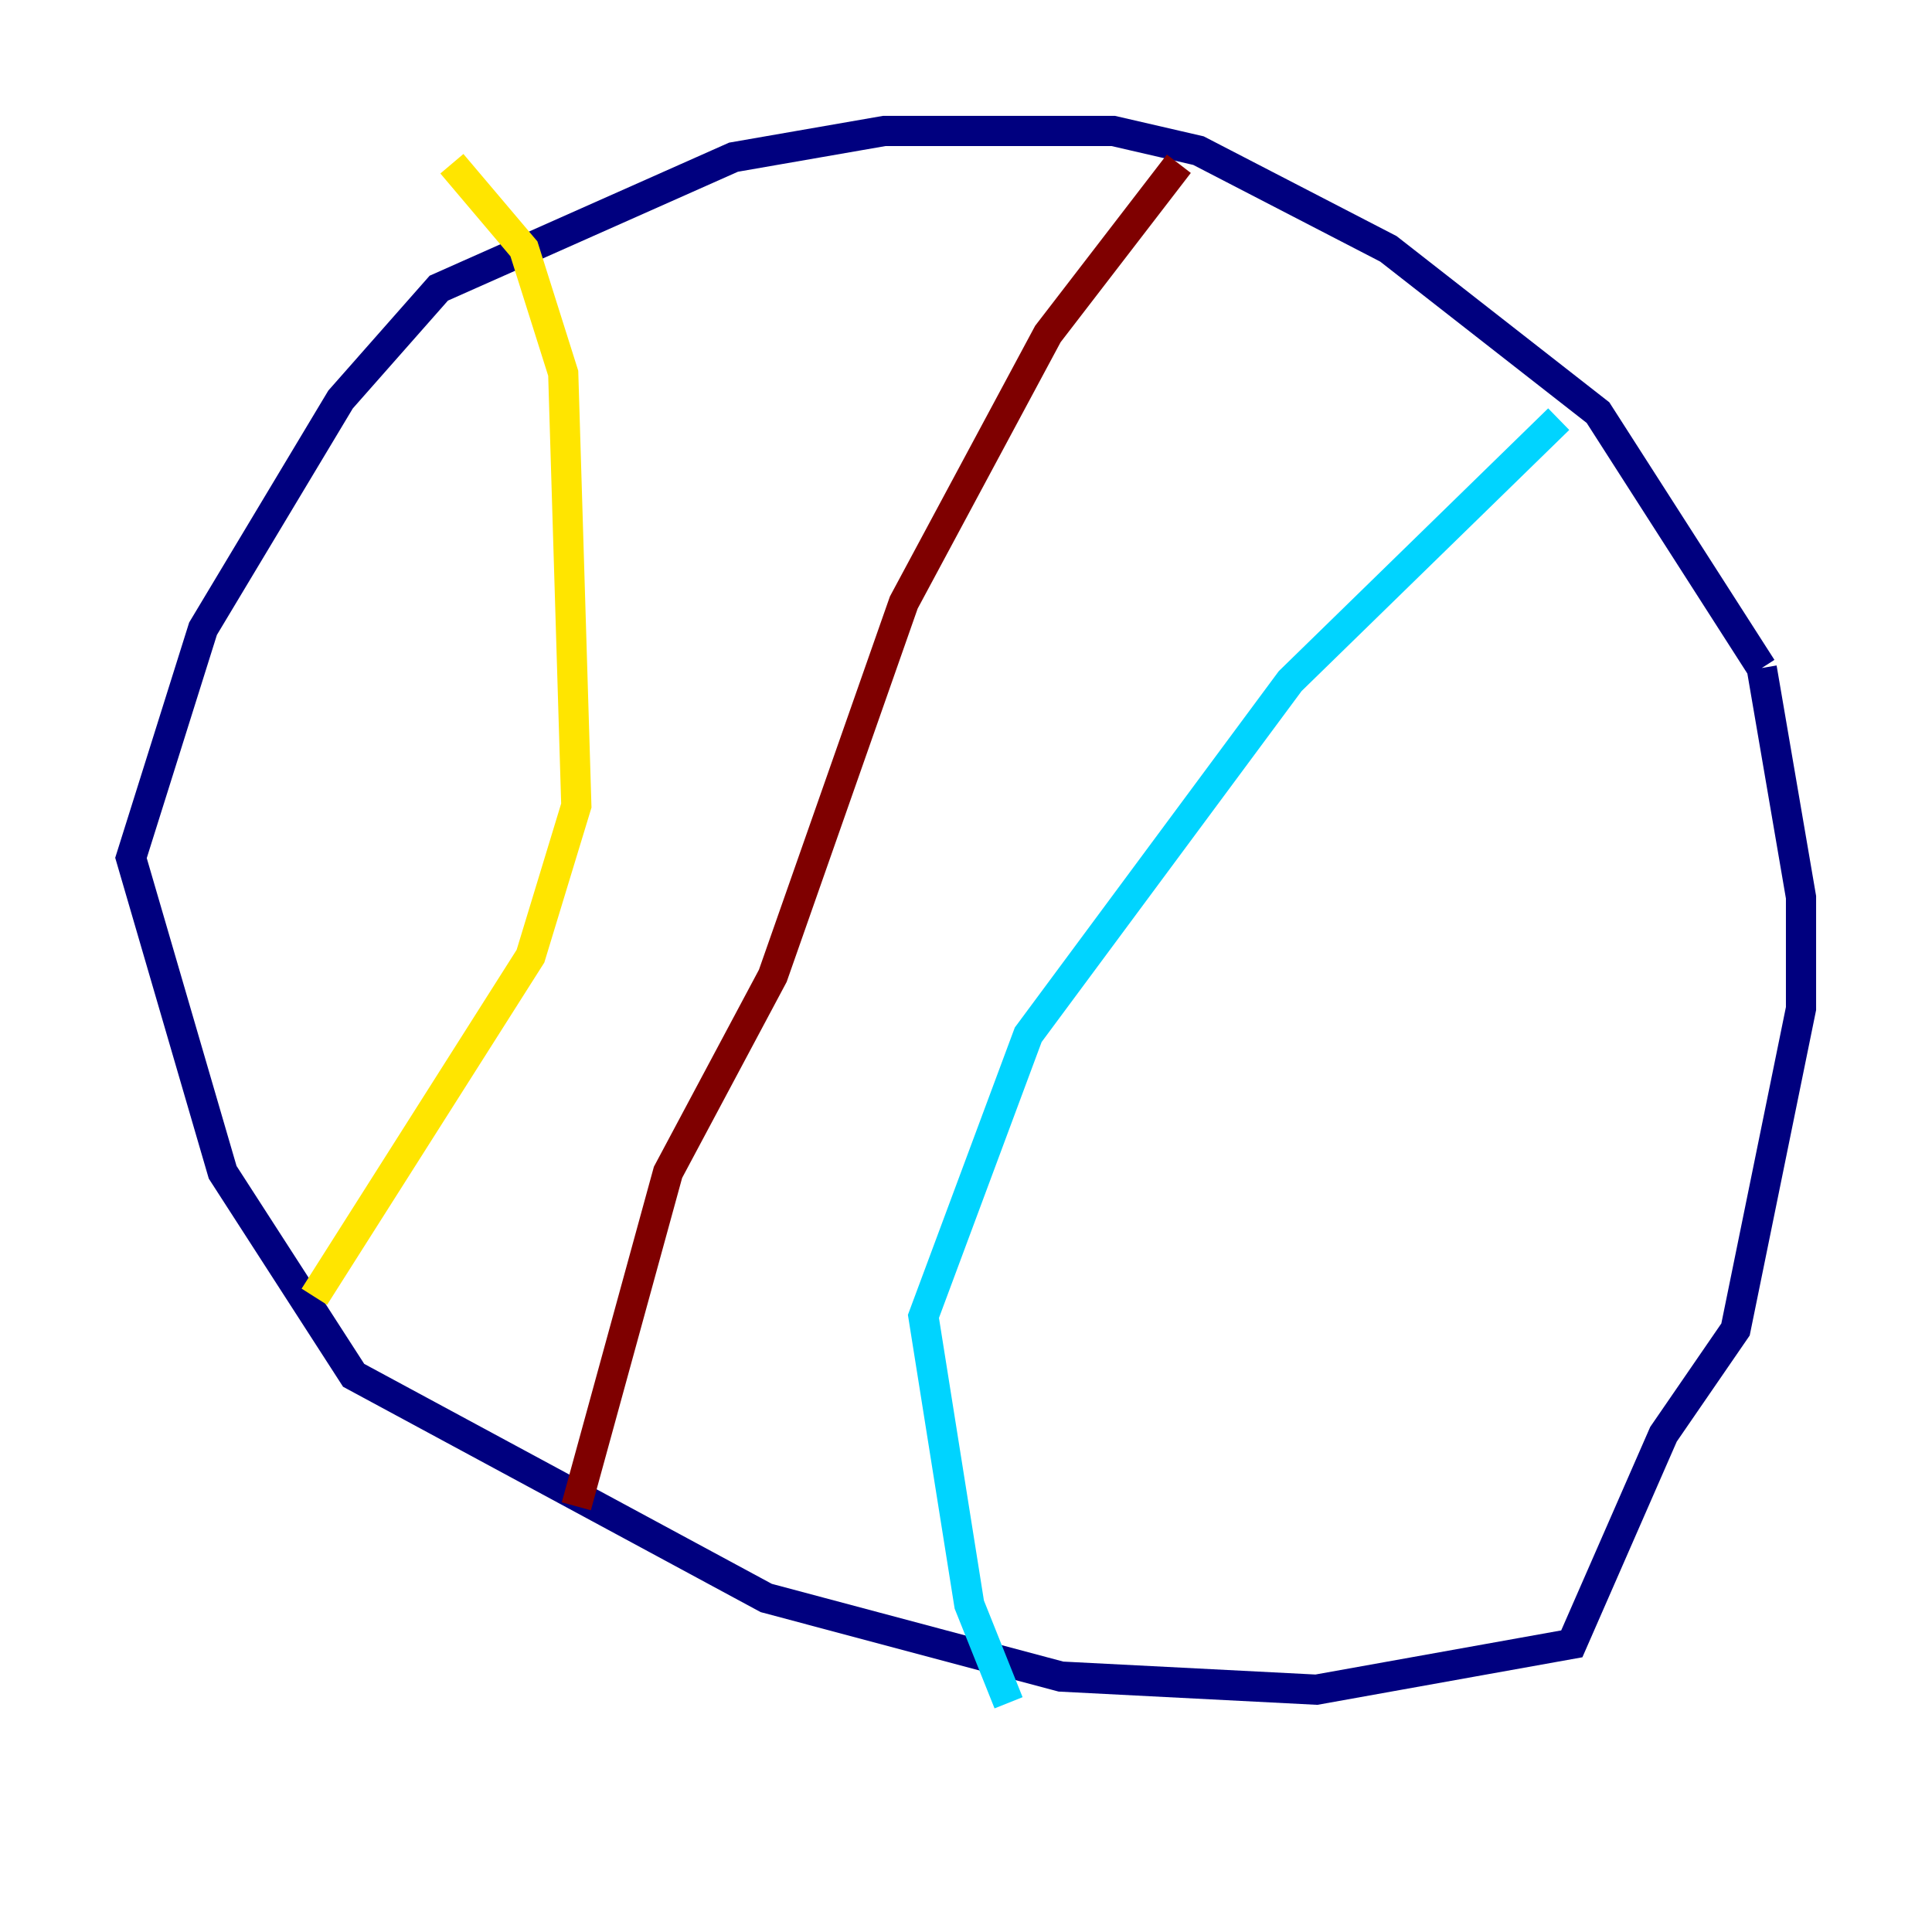 <?xml version="1.0" encoding="utf-8" ?>
<svg baseProfile="tiny" height="128" version="1.2" viewBox="0,0,128,128" width="128" xmlns="http://www.w3.org/2000/svg" xmlns:ev="http://www.w3.org/2001/xml-events" xmlns:xlink="http://www.w3.org/1999/xlink"><defs /><polyline fill="none" points="116.719,44.258 105.871,27.336 91.986,16.488 79.403,9.98 73.763,8.678 58.576,8.678 48.597,10.414 29.071,19.091 22.563,26.468 13.451,41.654 8.678,56.841 14.752,77.668 23.43,91.119 50.766,105.871 70.291,111.078 87.214,111.946 104.136,108.909 110.21,95.024 114.983,88.081 119.322,66.82 119.322,59.444 116.719,44.258" stroke="#00007f" stroke-width="2" /><polyline fill="none" points="103.268,27.77 85.478,45.125 68.122,68.556 61.18,87.214 64.217,106.305 66.82,112.814" stroke="#00d4ff" stroke-width="2" /><polyline fill="none" points="20.827,85.912 35.146,63.349 38.183,53.37 37.315,24.732 34.712,16.488 29.939,10.848" stroke="#ffe500" stroke-width="2" /><polyline fill="none" points="78.102,10.848 69.424,22.129 59.878,39.919 51.2,64.651 44.258,77.668 38.183,99.797" stroke="#7f0000" stroke-width="2" /></svg>